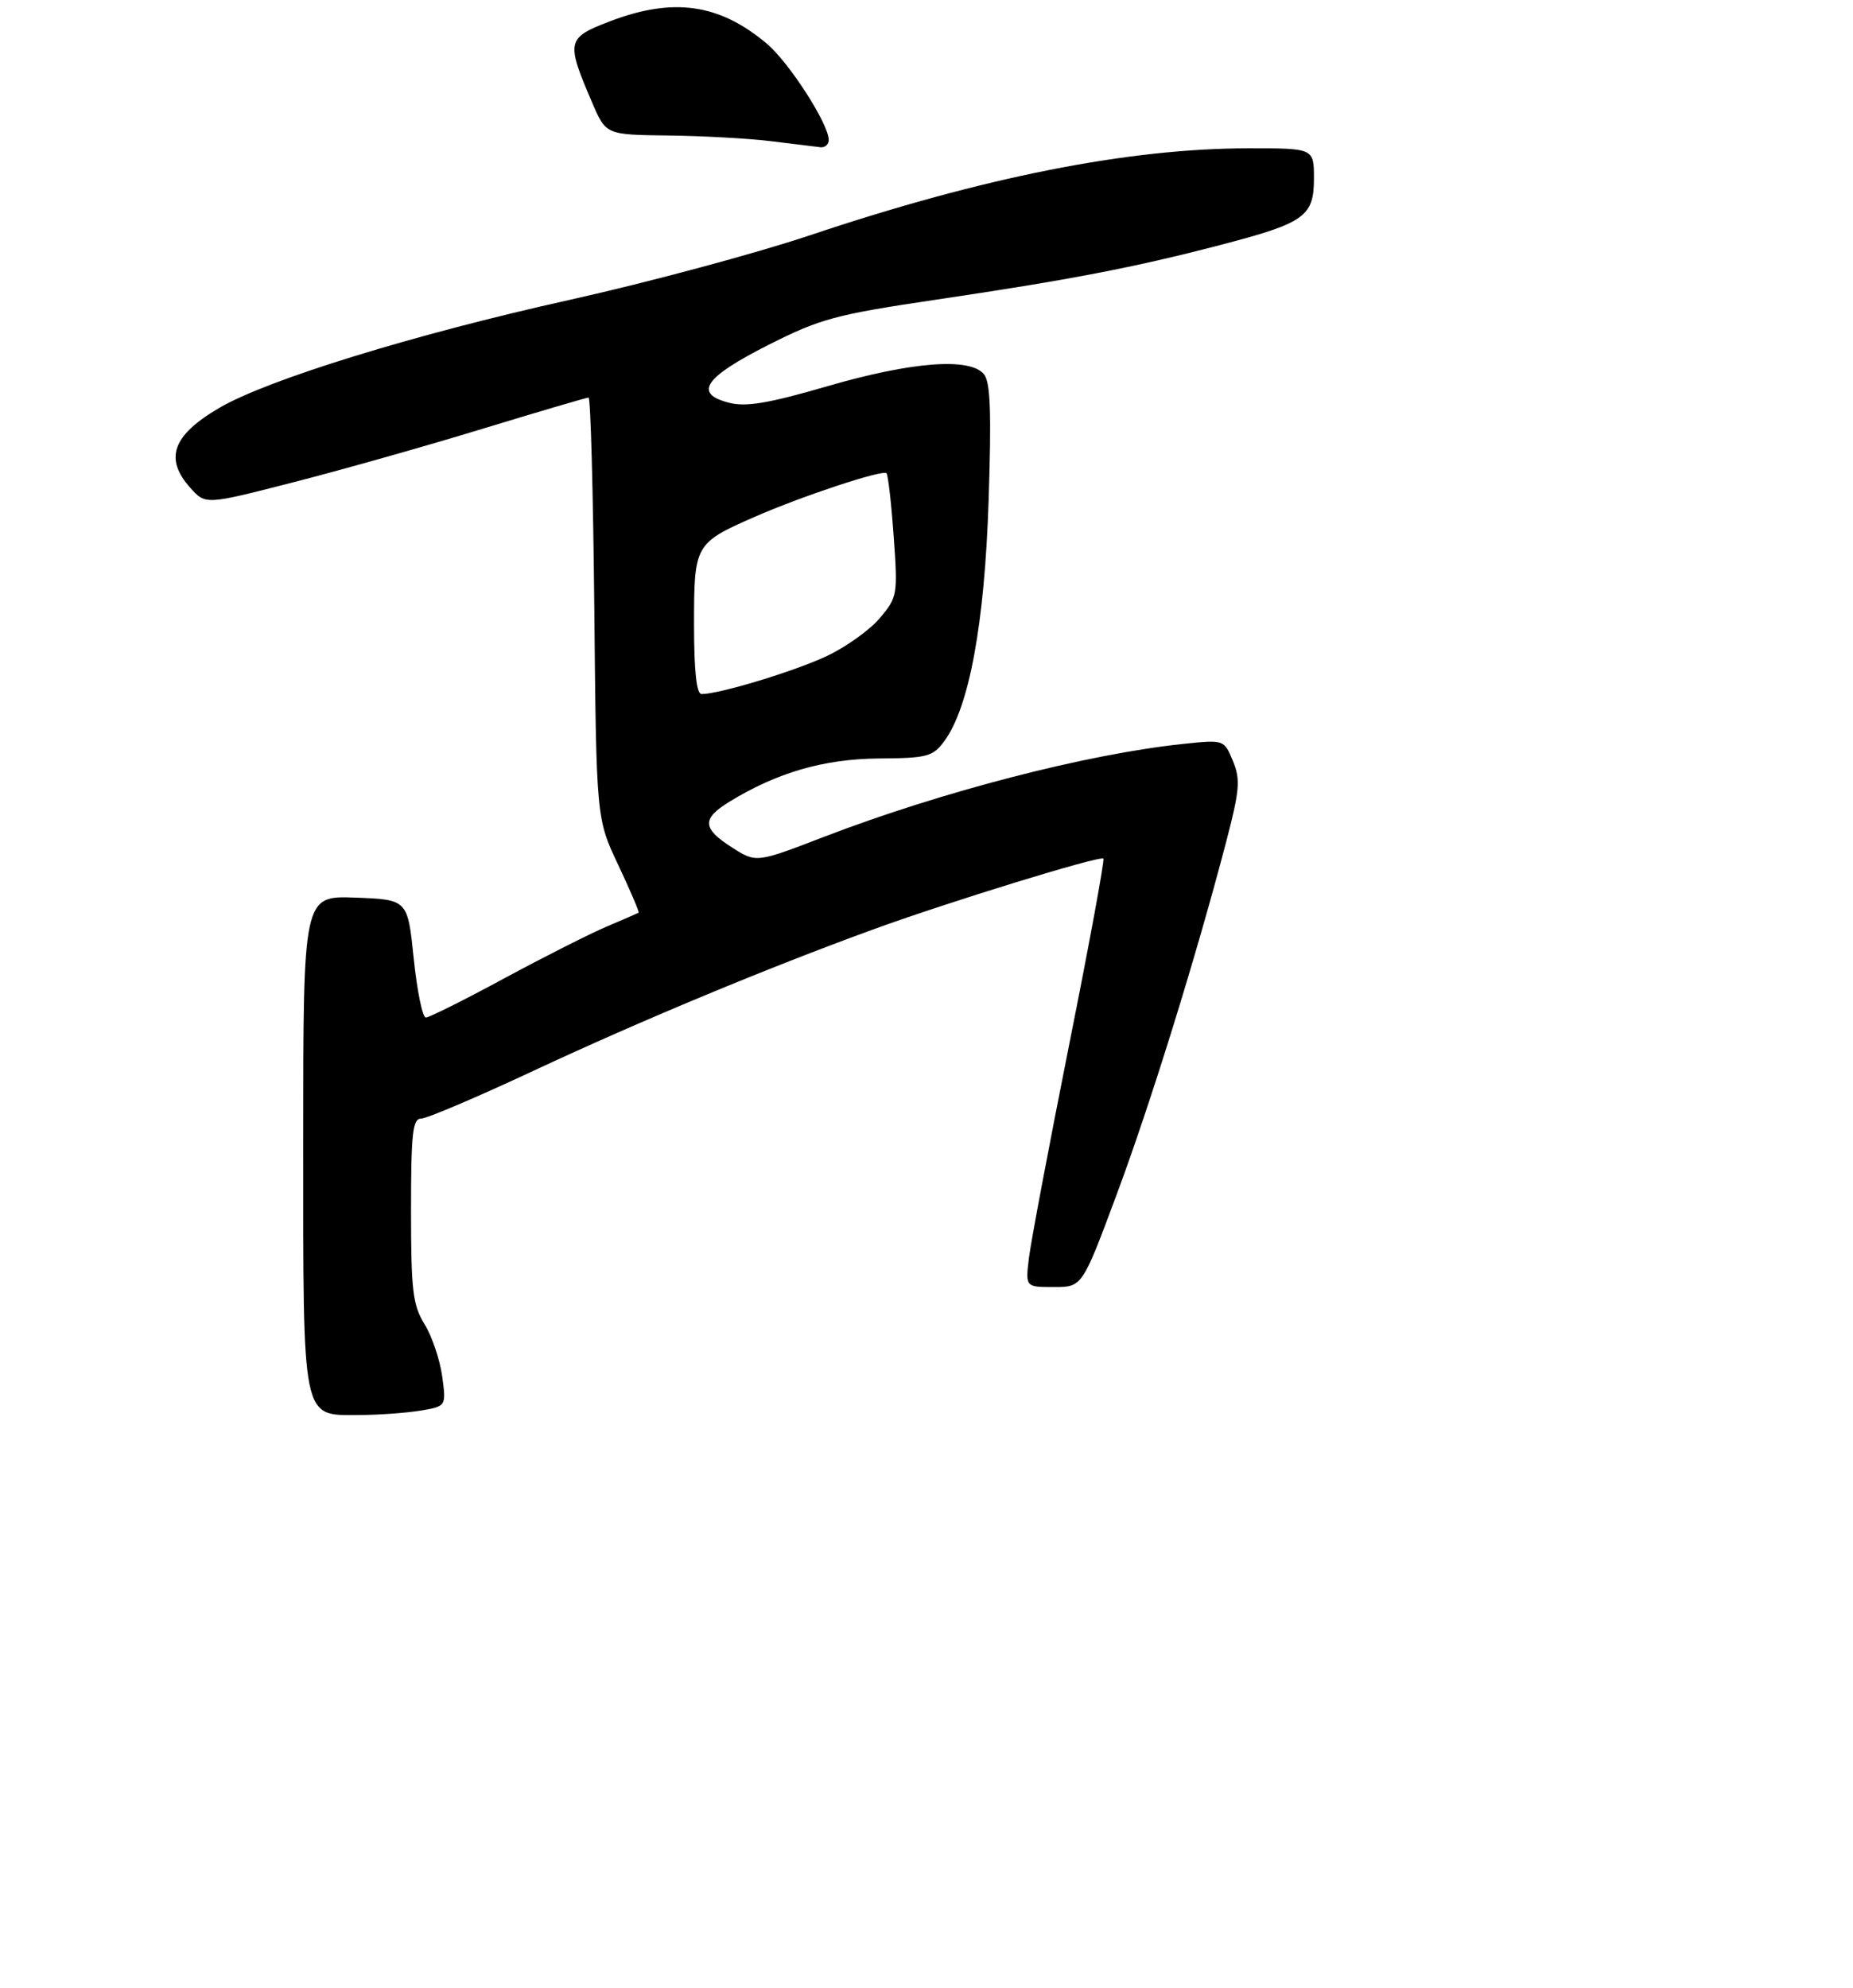 <?xml version="1.0" encoding="UTF-8" standalone="no"?>
<!DOCTYPE svg PUBLIC "-//W3C//DTD SVG 1.1//EN" "http://www.w3.org/Graphics/SVG/1.1/DTD/svg11.dtd" >
<svg xmlns="http://www.w3.org/2000/svg" xmlns:xlink="http://www.w3.org/1999/xlink" version="1.1" viewBox="0 0 275 295">
 <g >
 <path fill="currentColor"
d=" M 62.37 209.34 C 66.23 208.70 66.23 208.70 65.62 204.22 C 65.28 201.76 64.10 198.28 63.00 196.50 C 61.26 193.68 61.00 191.52 61.00 179.63 C 61.00 168.17 61.24 166.00 62.50 166.00 C 63.33 166.00 70.87 162.79 79.25 158.87 C 95.07 151.48 113.99 143.61 129.50 137.96 C 140.80 133.84 163.26 126.93 163.75 127.42 C 163.95 127.62 161.66 140.09 158.65 155.14 C 155.65 170.19 152.97 184.41 152.69 186.75 C 152.19 191.00 152.19 191.00 156.40 191.00 C 160.61 191.00 160.61 191.00 165.73 177.25 C 170.78 163.69 177.57 141.79 182.01 124.79 C 183.99 117.19 184.11 115.69 182.97 112.92 C 181.66 109.76 181.66 109.76 175.58 110.40 C 161.35 111.89 139.75 117.48 122.36 124.16 C 112.23 128.06 112.23 128.06 108.66 125.78 C 104.20 122.94 104.12 121.51 108.25 118.98 C 115.32 114.64 122.28 112.63 130.39 112.56 C 137.61 112.51 138.44 112.29 140.13 110.00 C 143.83 105.00 146.12 92.60 146.72 74.28 C 147.15 61.16 146.99 56.69 146.02 55.53 C 143.94 53.01 135.29 53.68 122.81 57.31 C 113.96 59.88 110.71 60.42 108.16 59.76 C 102.89 58.40 104.53 56.00 114.01 51.20 C 121.75 47.29 123.96 46.69 139.00 44.46 C 158.76 41.53 168.34 39.69 180.98 36.39 C 193.64 33.10 195.00 32.13 195.00 26.48 C 195.00 22.00 195.00 22.00 185.25 22.01 C 167.43 22.02 145.87 26.30 120.16 34.93 C 112.10 37.63 96.05 41.94 84.50 44.51 C 61.52 49.61 39.68 56.34 32.53 60.54 C 25.59 64.60 24.35 68.05 28.25 72.40 C 30.50 74.92 30.50 74.92 43.50 71.58 C 50.65 69.75 63.32 66.17 71.65 63.62 C 79.99 61.08 87.05 59.00 87.35 59.00 C 87.65 59.00 88.03 73.06 88.20 90.25 C 88.50 121.50 88.50 121.50 91.77 128.40 C 93.56 132.19 94.91 135.37 94.77 135.45 C 94.62 135.54 92.47 136.47 90.00 137.52 C 87.53 138.57 80.68 142.03 74.79 145.21 C 68.90 148.40 63.69 151.00 63.20 151.00 C 62.70 151.00 61.90 147.06 61.40 142.25 C 60.50 133.50 60.50 133.50 52.75 133.21 C 45.00 132.92 45.00 132.92 45.00 169.24 C 45.00 211.38 44.72 210.01 53.31 209.99 C 56.16 209.98 60.24 209.69 62.37 209.34 Z  M 122.99 20.75 C 122.97 18.38 117.11 9.27 113.81 6.49 C 106.76 0.54 99.92 -0.43 90.50 3.17 C 84.08 5.63 83.97 6.12 87.89 15.25 C 89.93 20.00 89.93 20.00 99.21 20.11 C 104.32 20.17 111.20 20.55 114.50 20.96 C 117.80 21.37 121.06 21.77 121.75 21.85 C 122.44 21.93 123.00 21.44 122.99 20.75 Z  M 103.00 92.65 C 103.00 80.80 103.12 80.59 112.03 76.69 C 119.03 73.62 131.00 69.66 131.56 70.23 C 131.80 70.47 132.28 74.68 132.63 79.60 C 133.25 88.26 133.18 88.63 130.59 91.71 C 129.11 93.47 125.57 96.01 122.70 97.36 C 117.94 99.61 106.77 103.00 104.11 103.00 C 103.37 103.00 103.00 99.54 103.00 92.65 Z "/>
</g>
</svg>
